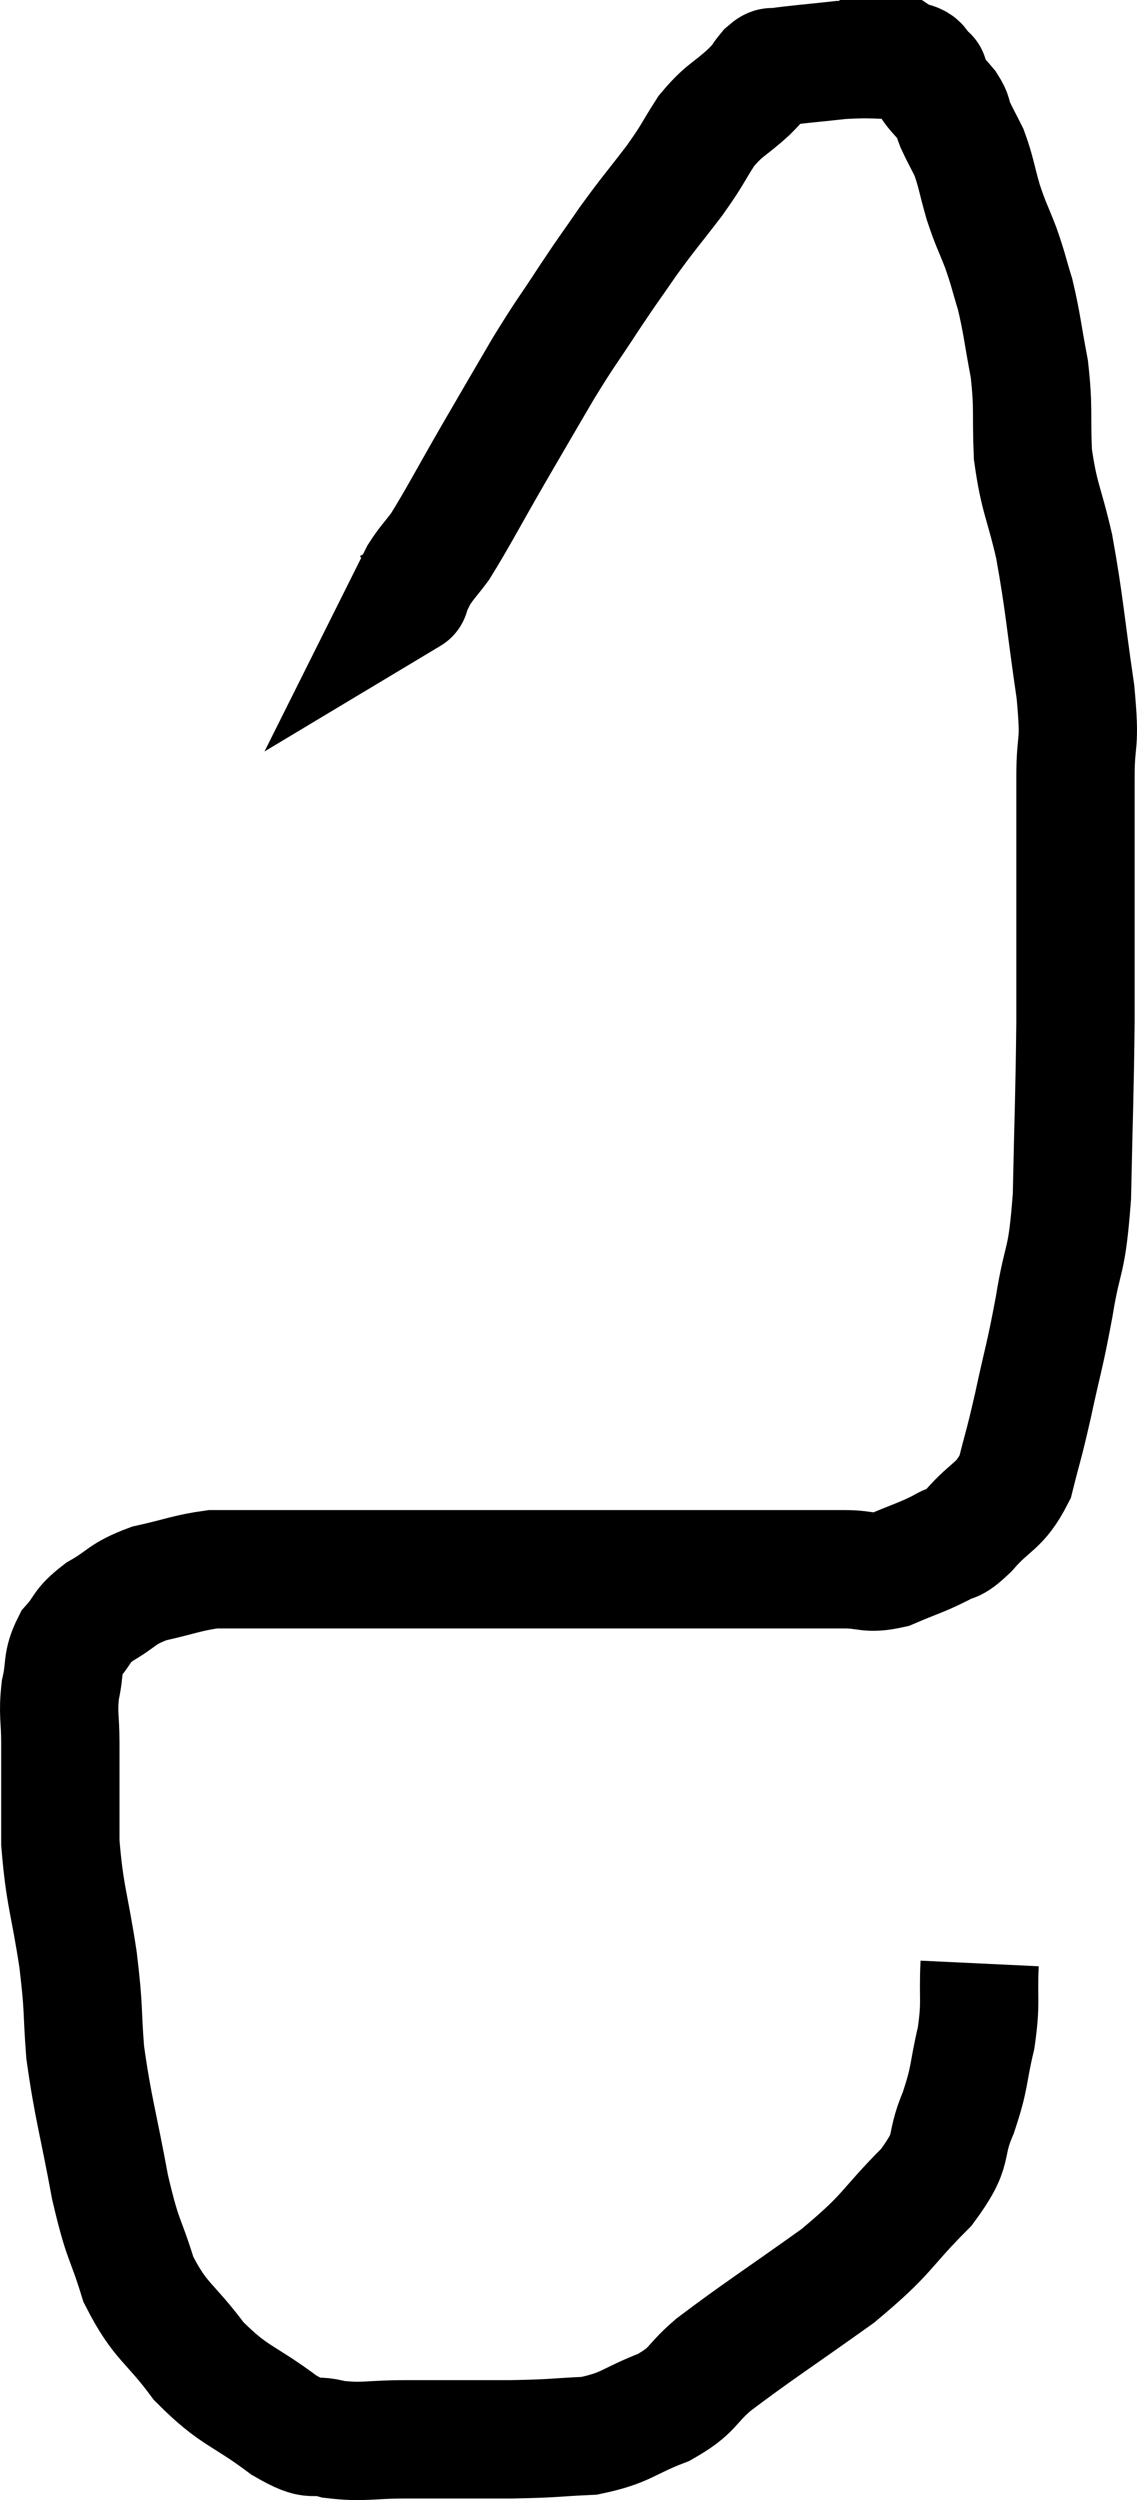 <svg xmlns="http://www.w3.org/2000/svg" viewBox="11.76 2.467 19.22 42.24" width="19.22" height="42.24"><path d="M 28.32 35.64 C 28.29 36.27, 28.35 36.27, 28.26 36.9 C 28.11 37.53, 28.17 37.53, 27.96 38.16 C 27.69 38.79, 27.93 38.73, 27.42 39.42 C 26.67 40.17, 26.82 40.17, 25.92 40.92 C 24.87 41.67, 24.555 41.865, 23.82 42.42 C 23.4 42.78, 23.505 42.84, 22.98 43.14 C 22.35 43.38, 22.365 43.485, 21.72 43.62 C 21.06 43.65, 21.18 43.665, 20.4 43.68 C 19.5 43.68, 19.35 43.68, 18.6 43.68 C 18 43.68, 17.91 43.74, 17.4 43.68 C 16.98 43.56, 17.13 43.77, 16.56 43.44 C 15.84 42.9, 15.735 42.975, 15.12 42.36 C 14.61 41.67, 14.475 41.715, 14.1 40.98 C 13.86 40.2, 13.845 40.38, 13.62 39.42 C 13.41 38.28, 13.335 38.1, 13.2 37.14 C 13.14 36.36, 13.185 36.465, 13.08 35.58 C 12.93 34.59, 12.855 34.515, 12.78 33.6 C 12.78 32.76, 12.78 32.565, 12.78 31.92 C 12.78 31.47, 12.735 31.44, 12.78 31.02 C 12.87 30.63, 12.795 30.57, 12.96 30.24 C 13.2 29.97, 13.11 29.955, 13.44 29.7 C 13.86 29.46, 13.8 29.4, 14.28 29.22 C 14.82 29.1, 14.925 29.04, 15.36 28.98 C 15.69 28.98, 15.51 28.98, 16.02 28.98 C 16.71 28.98, 16.83 28.98, 17.4 28.98 C 17.85 28.98, 17.67 28.98, 18.3 28.98 C 19.11 28.98, 19.08 28.98, 19.92 28.98 C 20.79 28.98, 20.82 28.98, 21.66 28.98 C 22.47 28.98, 22.65 28.98, 23.28 28.98 C 23.73 28.98, 23.715 28.98, 24.18 28.98 C 24.66 28.98, 24.675 28.98, 25.14 28.98 C 25.59 28.98, 25.62 28.98, 26.04 28.98 C 26.43 28.98, 26.415 29.07, 26.82 28.98 C 27.24 28.8, 27.33 28.785, 27.66 28.62 C 27.9 28.47, 27.825 28.62, 28.14 28.32 C 28.53 27.87, 28.65 27.945, 28.92 27.42 C 29.07 26.82, 29.055 26.94, 29.22 26.22 C 29.4 25.38, 29.415 25.425, 29.58 24.54 C 29.73 23.61, 29.79 23.88, 29.88 22.68 C 29.91 21.21, 29.925 21.045, 29.94 19.74 C 29.94 18.6, 29.94 18.495, 29.94 17.46 C 29.94 16.53, 29.94 16.425, 29.94 15.6 C 29.94 14.88, 30.03 15.135, 29.94 14.16 C 29.76 12.93, 29.76 12.705, 29.58 11.7 C 29.4 10.92, 29.325 10.89, 29.22 10.14 C 29.19 9.42, 29.235 9.375, 29.16 8.7 C 29.04 8.07, 29.04 7.95, 28.92 7.44 C 28.8 7.05, 28.815 7.05, 28.68 6.66 C 28.53 6.27, 28.515 6.285, 28.38 5.88 C 28.26 5.46, 28.26 5.37, 28.14 5.04 C 28.02 4.8, 27.99 4.755, 27.9 4.56 C 27.84 4.41, 27.885 4.425, 27.78 4.26 C 27.63 4.08, 27.57 4.035, 27.48 3.9 C 27.45 3.81, 27.435 3.765, 27.42 3.72 C 27.42 3.72, 27.42 3.72, 27.42 3.72 C 27.42 3.72, 27.42 3.72, 27.42 3.72 C 27.42 3.72, 27.51 3.78, 27.42 3.72 C 27.24 3.6, 27.42 3.54, 27.06 3.48 C 26.52 3.48, 26.52 3.45, 25.98 3.48 C 25.44 3.54, 25.215 3.555, 24.9 3.6 C 24.81 3.63, 24.84 3.555, 24.72 3.66 C 24.57 3.84, 24.675 3.765, 24.42 4.02 C 24.06 4.35, 24.015 4.305, 23.7 4.68 C 23.43 5.1, 23.49 5.055, 23.16 5.52 C 22.77 6.03, 22.74 6.045, 22.38 6.54 C 22.05 7.02, 22.08 6.96, 21.72 7.5 C 21.33 8.1, 21.345 8.04, 20.94 8.7 C 20.52 9.42, 20.535 9.39, 20.1 10.14 C 19.65 10.92, 19.515 11.19, 19.2 11.7 C 19.02 11.94, 18.975 11.97, 18.84 12.18 C 18.75 12.36, 18.705 12.45, 18.66 12.54 C 18.66 12.54, 18.735 12.495, 18.66 12.54 L 18.36 12.72" fill="none" stroke="black" stroke-width="2"></path></svg>
